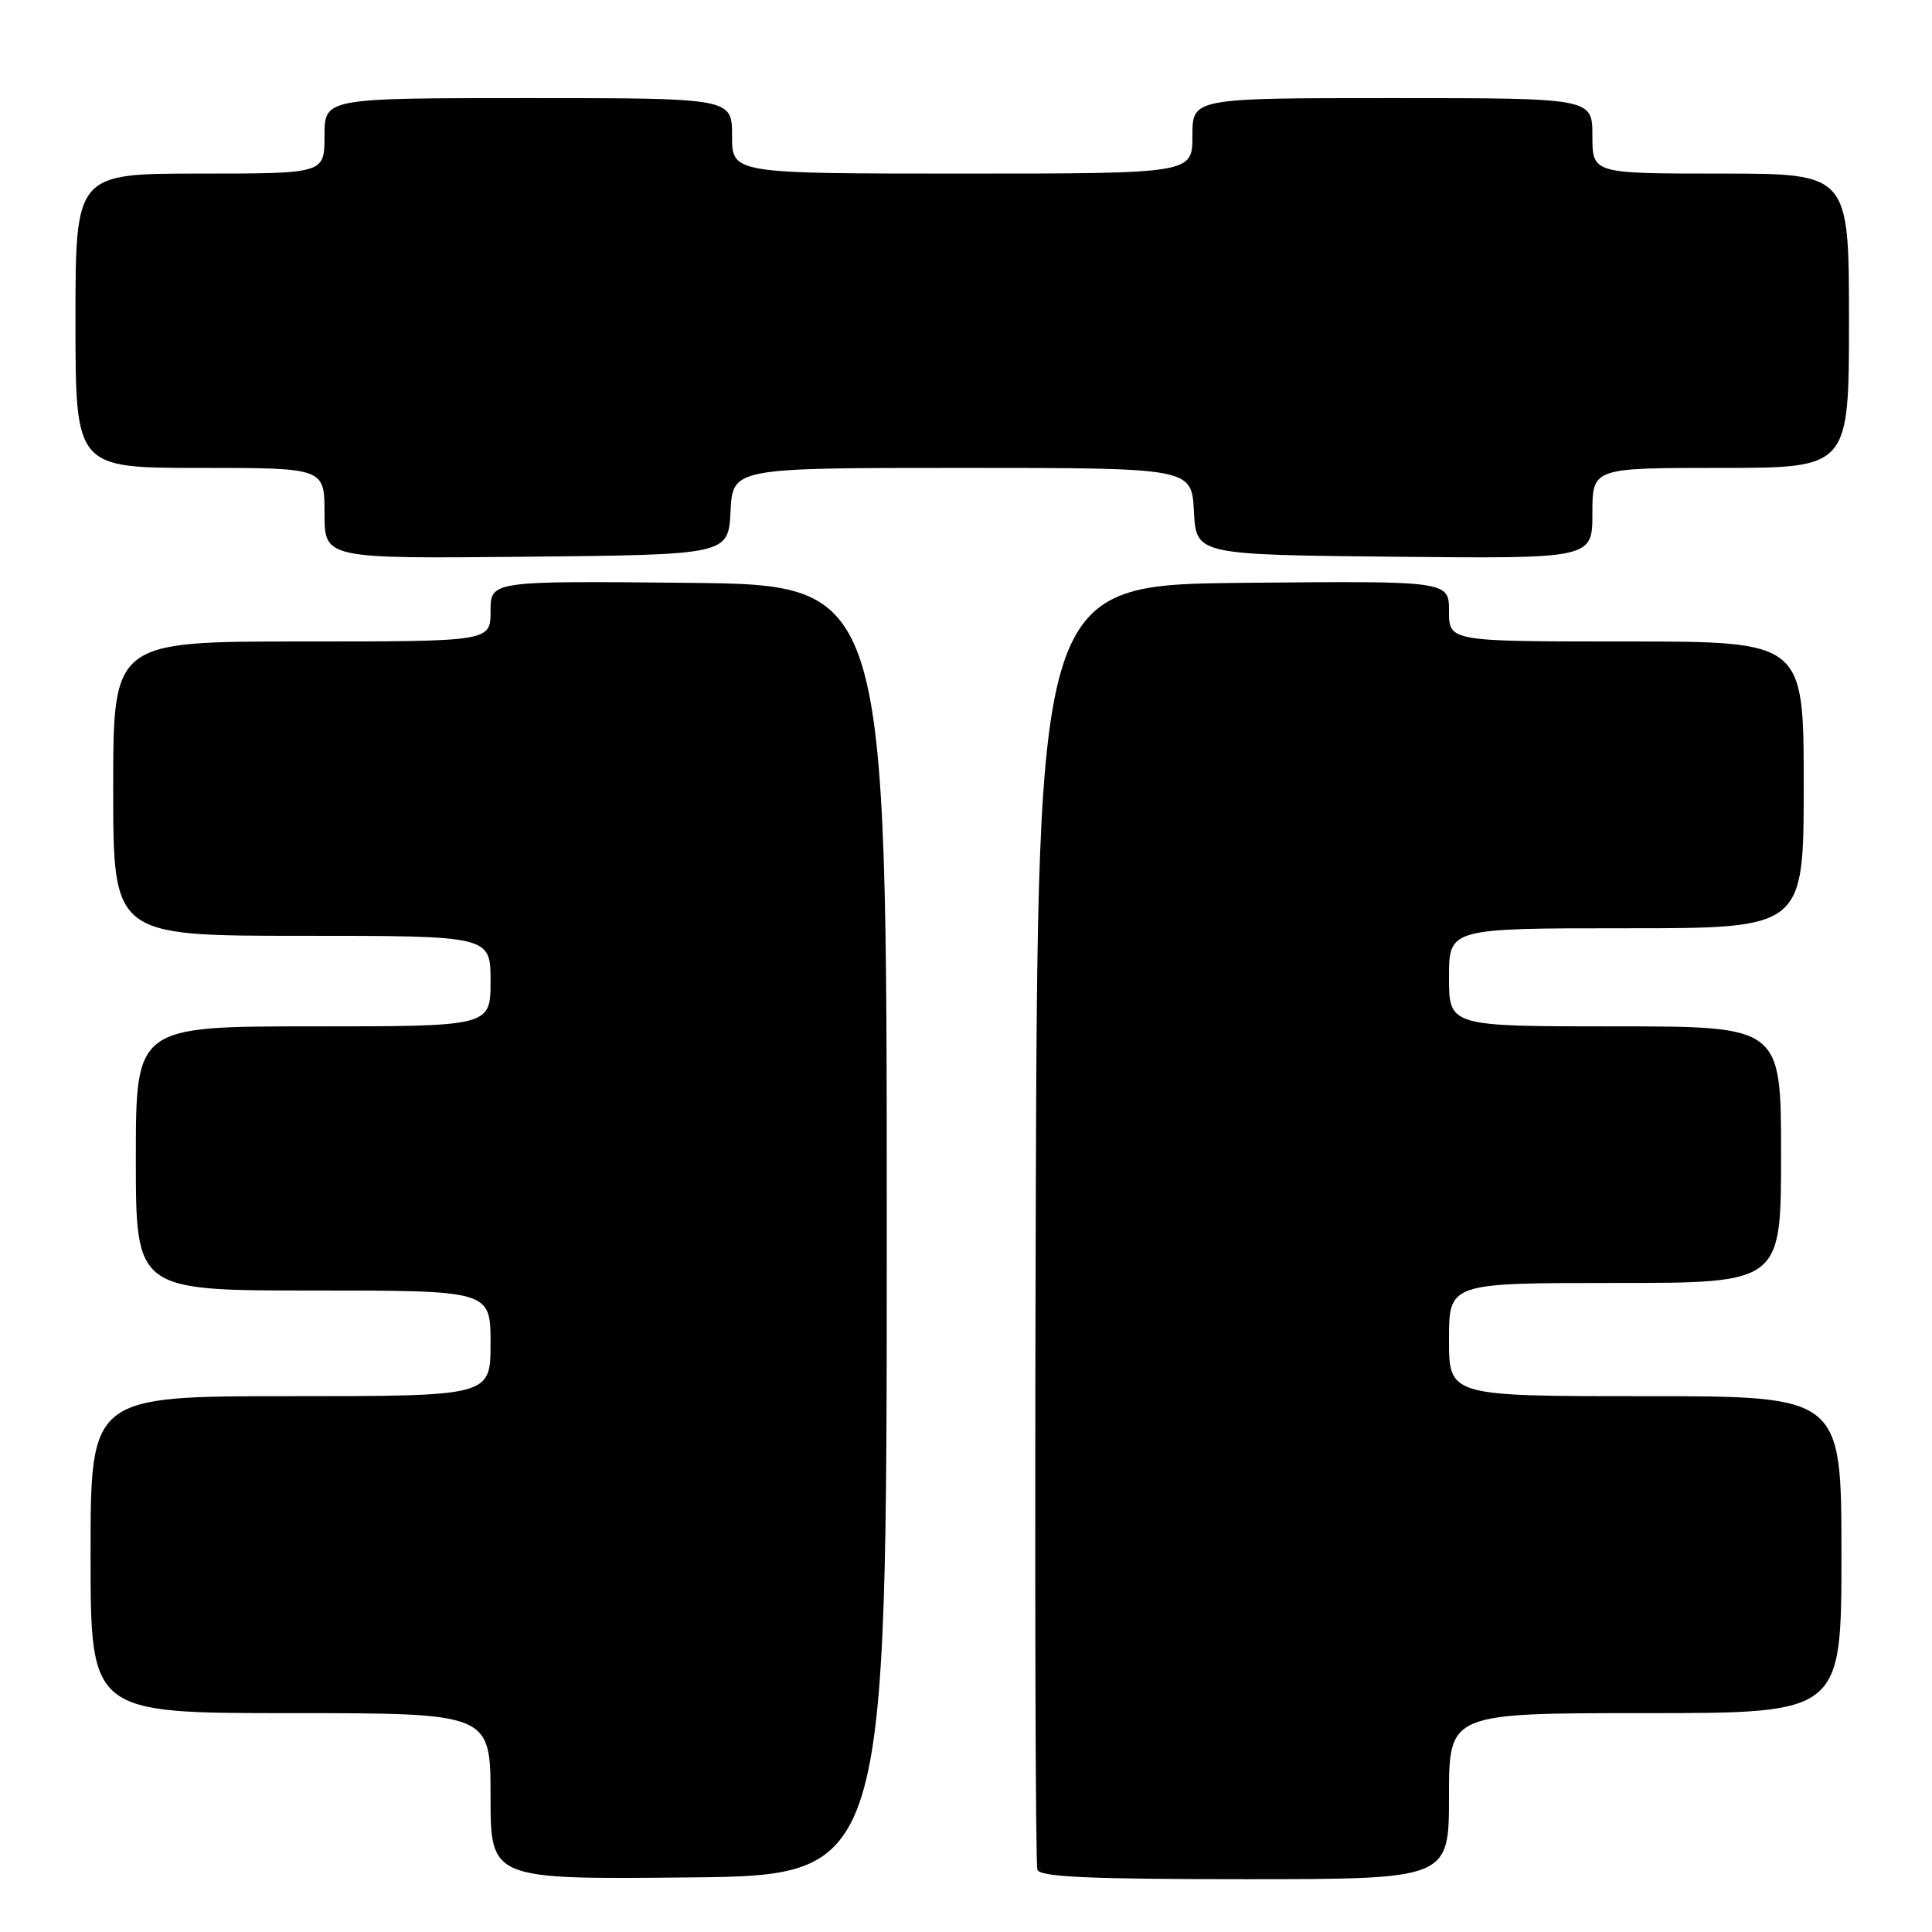 <?xml version="1.0" encoding="UTF-8" standalone="no"?>
<!DOCTYPE svg PUBLIC "-//W3C//DTD SVG 1.1//EN" "http://www.w3.org/Graphics/SVG/1.1/DTD/svg11.dtd" >
<svg xmlns="http://www.w3.org/2000/svg" xmlns:xlink="http://www.w3.org/1999/xlink" version="1.1" viewBox="0 0 256 256">
 <g >
 <path fill="currentColor"
d=" M 117.50 163.00 C 117.50 77.50 117.50 77.50 91.25 77.23 C 65.00 76.97 65.00 76.97 65.00 80.98 C 65.00 85.00 65.00 85.00 40.00 85.00 C 15.00 85.00 15.00 85.00 15.00 104.50 C 15.00 124.00 15.00 124.00 40.00 124.00 C 65.00 124.00 65.00 124.00 65.00 130.00 C 65.00 136.00 65.00 136.00 41.50 136.00 C 18.00 136.00 18.00 136.00 18.00 153.50 C 18.00 171.00 18.00 171.00 41.50 171.00 C 65.00 171.00 65.00 171.00 65.00 178.00 C 65.00 185.00 65.00 185.00 38.50 185.00 C 12.00 185.00 12.00 185.00 12.00 206.00 C 12.00 227.00 12.00 227.00 38.50 227.00 C 65.00 227.00 65.00 227.00 65.00 238.02 C 65.00 249.03 65.00 249.03 91.25 248.77 C 117.50 248.50 117.50 248.50 117.50 163.00 Z  M 192.00 238.00 C 192.00 227.00 192.00 227.00 218.00 227.00 C 244.00 227.00 244.00 227.00 244.00 206.00 C 244.00 185.00 244.00 185.00 218.00 185.00 C 192.00 185.00 192.00 185.00 192.00 177.50 C 192.00 170.00 192.00 170.00 214.00 170.00 C 236.00 170.00 236.00 170.00 236.00 153.00 C 236.00 136.00 236.00 136.00 214.00 136.00 C 192.00 136.00 192.00 136.00 192.00 129.50 C 192.00 123.00 192.00 123.00 215.50 123.00 C 239.00 123.00 239.00 123.00 239.00 104.00 C 239.00 85.00 239.00 85.00 215.50 85.00 C 192.00 85.00 192.00 85.00 192.00 80.98 C 192.00 76.97 192.00 76.97 164.75 77.23 C 137.50 77.50 137.50 77.50 137.24 162.00 C 137.10 208.47 137.20 247.06 137.46 247.75 C 137.83 248.71 144.26 249.00 164.97 249.00 C 192.00 249.00 192.00 249.00 192.00 238.00 Z  M 96.80 67.75 C 97.10 62.00 97.10 62.00 127.50 62.00 C 157.90 62.00 157.90 62.00 158.20 67.75 C 158.50 73.50 158.50 73.50 184.75 73.77 C 211.00 74.03 211.00 74.03 211.00 68.02 C 211.00 62.00 211.00 62.00 228.00 62.00 C 245.00 62.00 245.00 62.00 245.00 42.50 C 245.00 23.00 245.00 23.00 228.00 23.00 C 211.00 23.00 211.00 23.00 211.00 18.00 C 211.00 13.00 211.00 13.00 184.50 13.00 C 158.00 13.00 158.00 13.00 158.00 18.00 C 158.00 23.00 158.00 23.00 127.50 23.00 C 97.00 23.00 97.00 23.00 97.00 18.00 C 97.00 13.00 97.00 13.00 70.00 13.00 C 43.00 13.00 43.00 13.00 43.00 18.00 C 43.00 23.00 43.00 23.00 26.50 23.00 C 10.00 23.00 10.00 23.00 10.00 42.50 C 10.00 62.00 10.00 62.00 26.50 62.00 C 43.00 62.00 43.00 62.00 43.00 68.02 C 43.00 74.03 43.00 74.03 69.75 73.77 C 96.50 73.50 96.50 73.50 96.80 67.75 Z "/>
</g>
</svg>